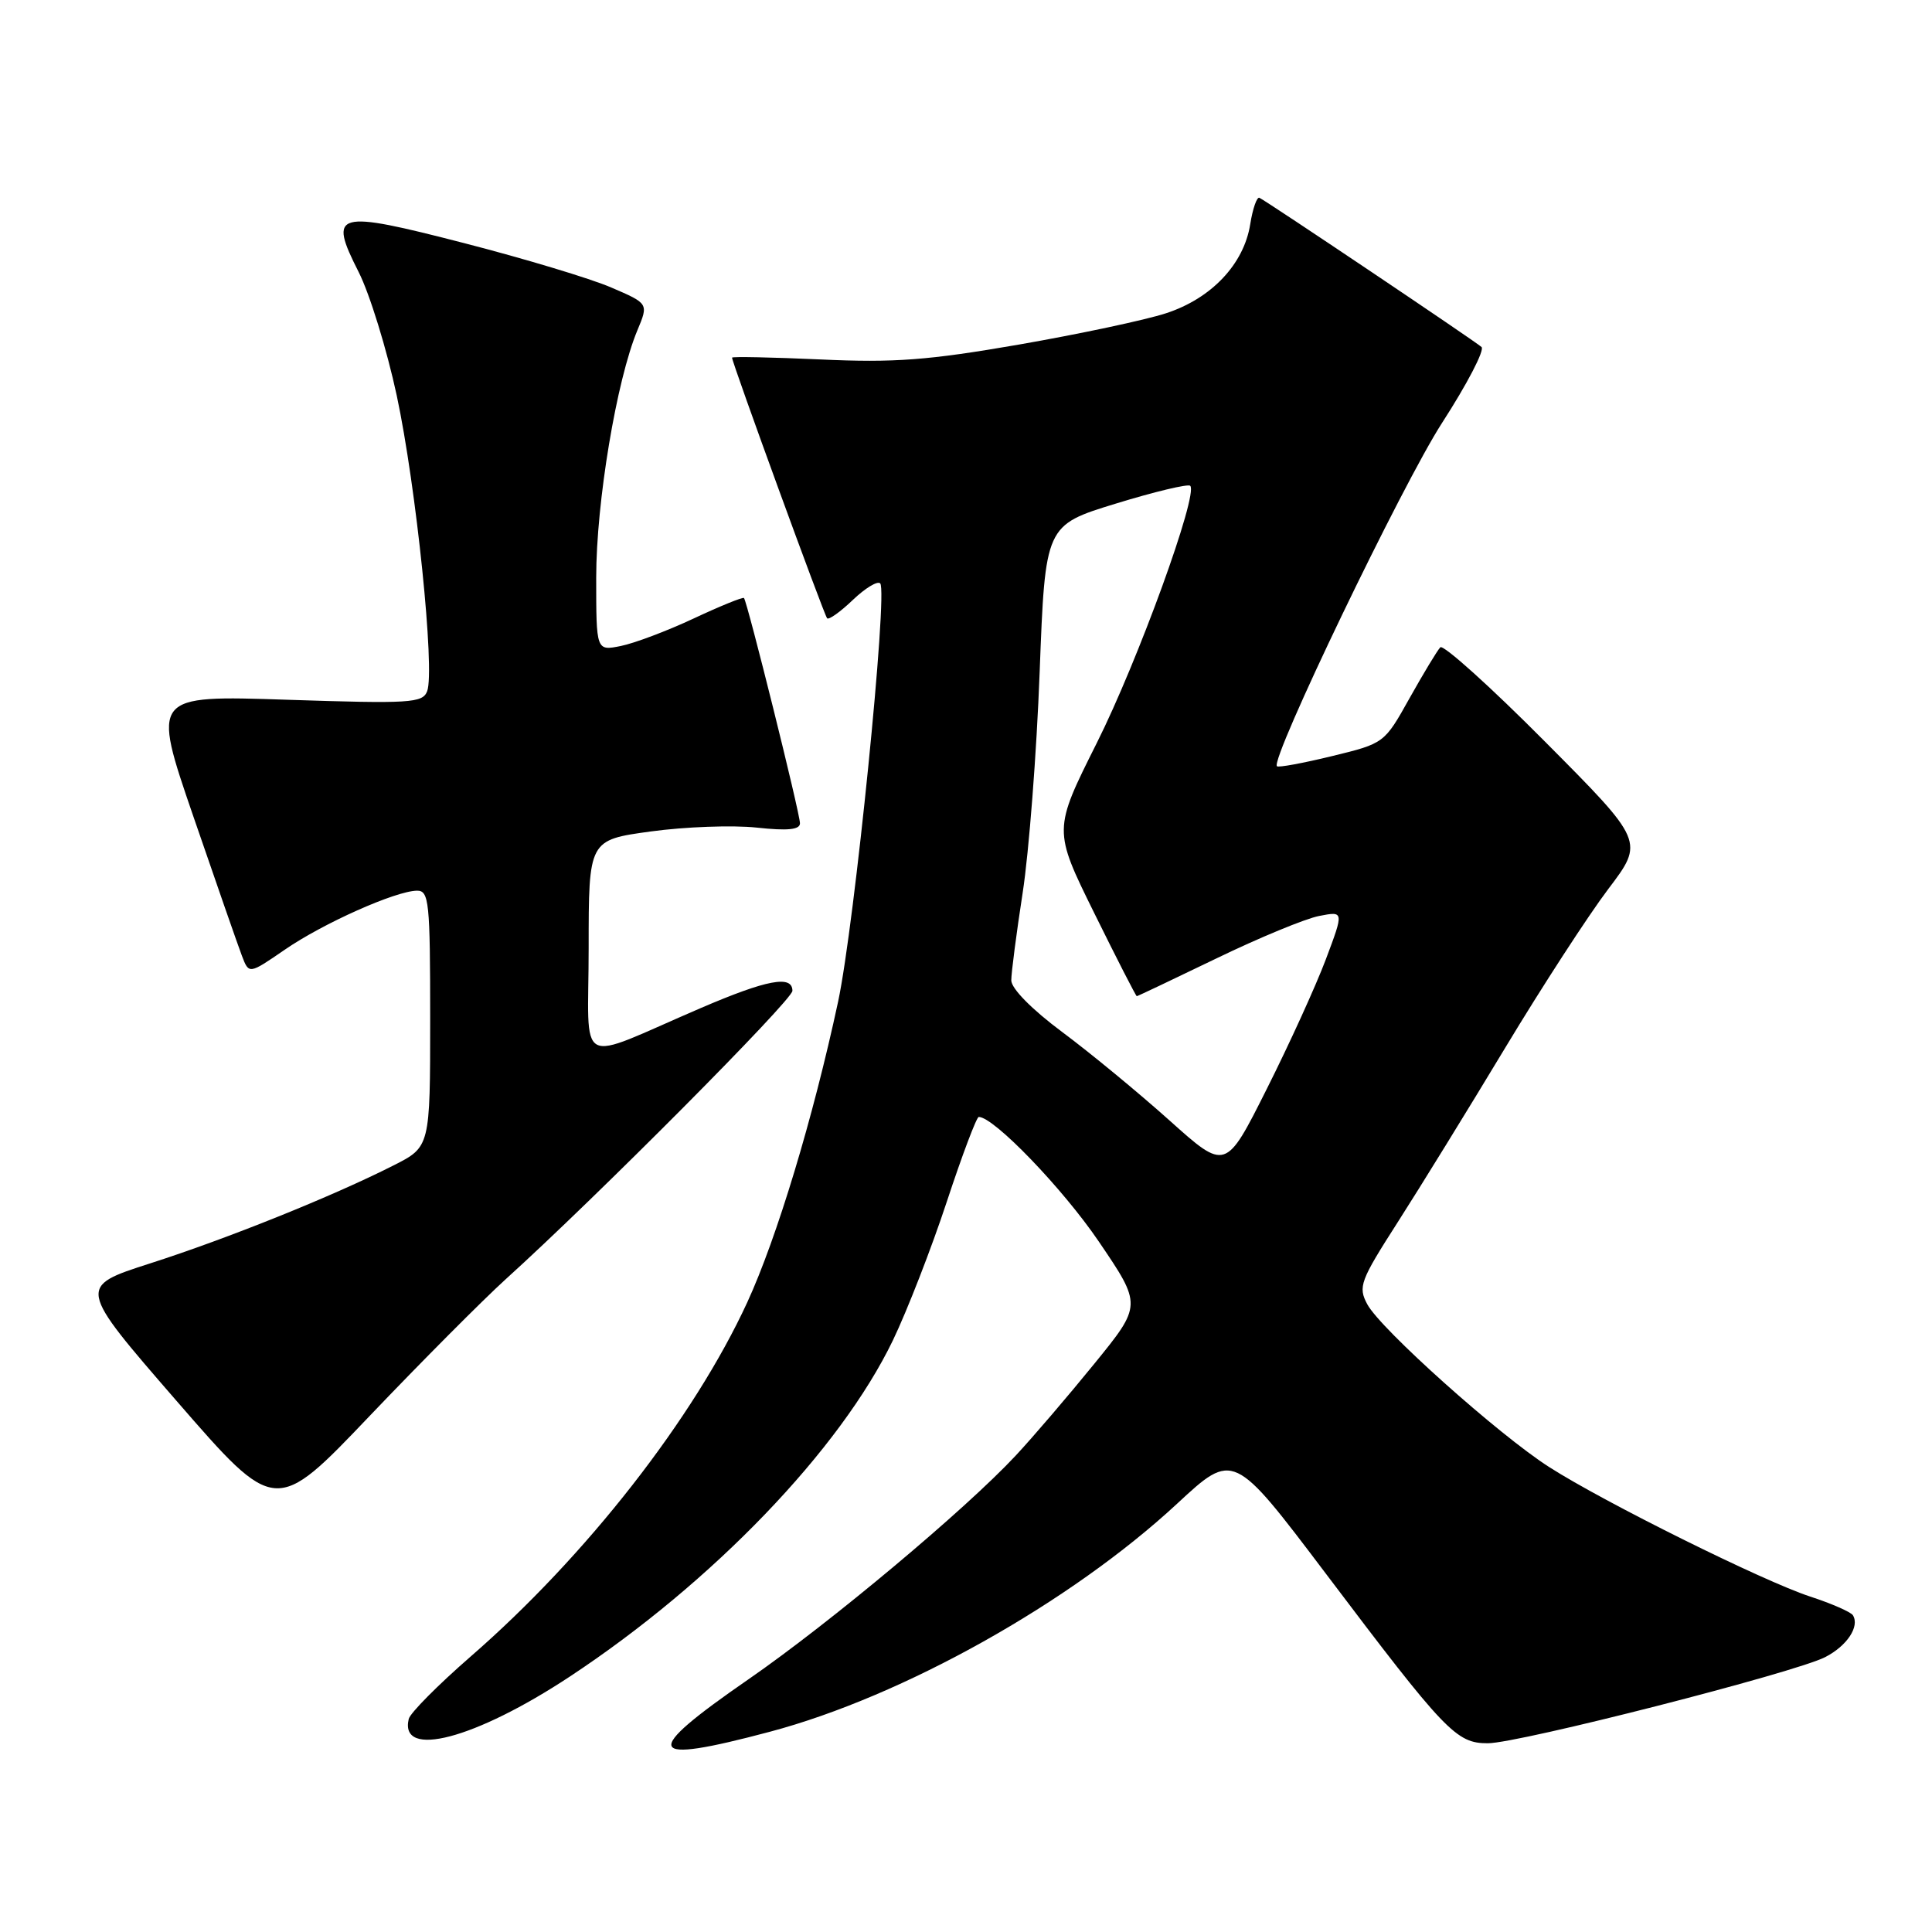<?xml version="1.0" encoding="UTF-8" standalone="no"?>
<!DOCTYPE svg PUBLIC "-//W3C//DTD SVG 1.1//EN" "http://www.w3.org/Graphics/SVG/1.1/DTD/svg11.dtd" >
<svg xmlns="http://www.w3.org/2000/svg" xmlns:xlink="http://www.w3.org/1999/xlink" version="1.1" viewBox="0 0 256 256">
 <g >
 <path fill="currentColor"
d=" M 102.00 229.47 C 119.63 224.79 141.84 212.35 155.97 199.25 C 163.44 192.32 163.44 192.32 175.64 208.46 C 191.55 229.53 192.95 231.00 197.15 230.99 C 201.28 230.98 237.87 221.63 241.86 219.57 C 244.75 218.08 246.44 215.52 245.52 214.03 C 245.25 213.60 242.70 212.48 239.85 211.55 C 233.65 209.52 212.58 199.07 205.27 194.39 C 198.59 190.12 182.91 176.09 181.17 172.82 C 179.93 170.50 180.22 169.73 185.23 161.91 C 188.19 157.29 194.60 146.89 199.46 138.82 C 204.32 130.75 210.46 121.30 213.09 117.82 C 217.88 111.50 217.88 111.50 204.72 98.27 C 197.49 90.99 191.24 85.37 190.85 85.77 C 190.46 86.17 188.63 89.20 186.78 92.50 C 183.43 98.50 183.43 98.50 176.49 100.19 C 172.67 101.12 169.39 101.73 169.20 101.53 C 168.29 100.62 185.80 64.20 191.09 56.02 C 194.40 50.90 196.75 46.38 196.31 45.98 C 195.43 45.19 167.88 26.68 166.88 26.21 C 166.55 26.05 165.99 27.63 165.66 29.72 C 164.82 35.00 160.52 39.55 154.50 41.51 C 151.75 42.41 142.98 44.27 135.00 45.66 C 122.98 47.74 118.49 48.08 108.75 47.63 C 102.29 47.34 97.00 47.23 97.00 47.39 C 97.00 48.06 109.21 81.54 109.60 81.93 C 109.83 82.16 111.36 81.07 113.00 79.50 C 114.64 77.93 116.27 76.94 116.63 77.30 C 117.68 78.34 113.22 122.60 111.05 132.74 C 107.75 148.12 102.94 164.04 99.01 172.58 C 91.94 187.92 77.68 206.19 62.35 219.51 C 58.03 223.27 54.35 226.98 54.16 227.77 C 52.89 233.09 62.95 230.44 75.51 222.15 C 94.45 209.65 111.33 192.08 118.31 177.61 C 120.19 173.70 123.41 165.44 125.45 159.25 C 127.49 153.06 129.40 148.00 129.69 148.00 C 131.69 148.00 140.81 157.47 145.59 164.50 C 151.32 172.94 151.32 172.94 144.99 180.72 C 141.51 185.00 136.83 190.47 134.58 192.88 C 127.87 200.07 109.96 215.06 99.17 222.52 C 84.83 232.43 85.42 233.88 102.00 229.47 Z  M 66.99 169.52 C 78.96 158.70 105.00 132.51 105.00 131.29 C 105.00 129.17 101.64 129.80 92.84 133.58 C 75.98 140.82 78.00 141.90 78.00 125.60 C 78.00 111.30 78.00 111.30 86.25 110.17 C 90.79 109.55 97.09 109.32 100.25 109.66 C 104.38 110.11 106.00 109.94 106.00 109.09 C 106.00 107.76 99.01 79.68 98.58 79.24 C 98.42 79.09 95.42 80.31 91.90 81.96 C 88.38 83.61 84.04 85.24 82.25 85.60 C 79.00 86.25 79.00 86.25 79.00 76.53 C 79.00 66.56 81.70 50.36 84.46 43.76 C 85.94 40.22 85.94 40.22 80.98 38.09 C 78.25 36.91 69.51 34.28 61.56 32.23 C 44.39 27.80 43.47 28.05 47.52 36.04 C 48.99 38.94 51.26 46.31 52.57 52.41 C 55.15 64.48 57.66 88.84 56.60 91.59 C 56.00 93.16 54.36 93.26 38.03 92.72 C 20.11 92.13 20.11 92.13 25.62 108.18 C 28.65 117.00 31.55 125.32 32.06 126.66 C 32.99 129.10 32.99 129.10 37.72 125.85 C 42.81 122.34 52.41 118.06 55.25 118.02 C 56.85 118.00 57.00 119.47 57.00 134.98 C 57.00 151.97 57.00 151.97 52.13 154.43 C 44.11 158.50 30.11 164.13 19.88 167.41 C 10.27 170.50 10.27 170.50 23.38 185.61 C 36.50 200.72 36.50 200.72 48.99 187.61 C 55.87 180.40 63.97 172.26 66.99 169.52 Z  M 154.96 148.46 C 150.85 144.78 144.46 139.51 140.75 136.75 C 136.72 133.75 134.00 130.99 134.00 129.90 C 134.00 128.90 134.68 123.67 135.51 118.29 C 136.34 112.91 137.36 99.75 137.76 89.05 C 138.50 69.60 138.50 69.60 147.85 66.73 C 152.99 65.15 157.43 64.09 157.71 64.37 C 158.81 65.48 150.79 87.56 145.33 98.45 C 139.56 109.97 139.56 109.97 144.99 120.98 C 147.98 127.04 150.52 132.00 150.63 132.00 C 150.74 132.00 155.48 129.75 161.17 127.00 C 166.85 124.25 172.98 121.72 174.79 121.37 C 178.08 120.73 178.08 120.73 175.68 127.12 C 174.36 130.63 170.83 138.37 167.84 144.32 C 162.41 155.14 162.41 155.14 154.96 148.46 Z "/>
</g>
</svg>